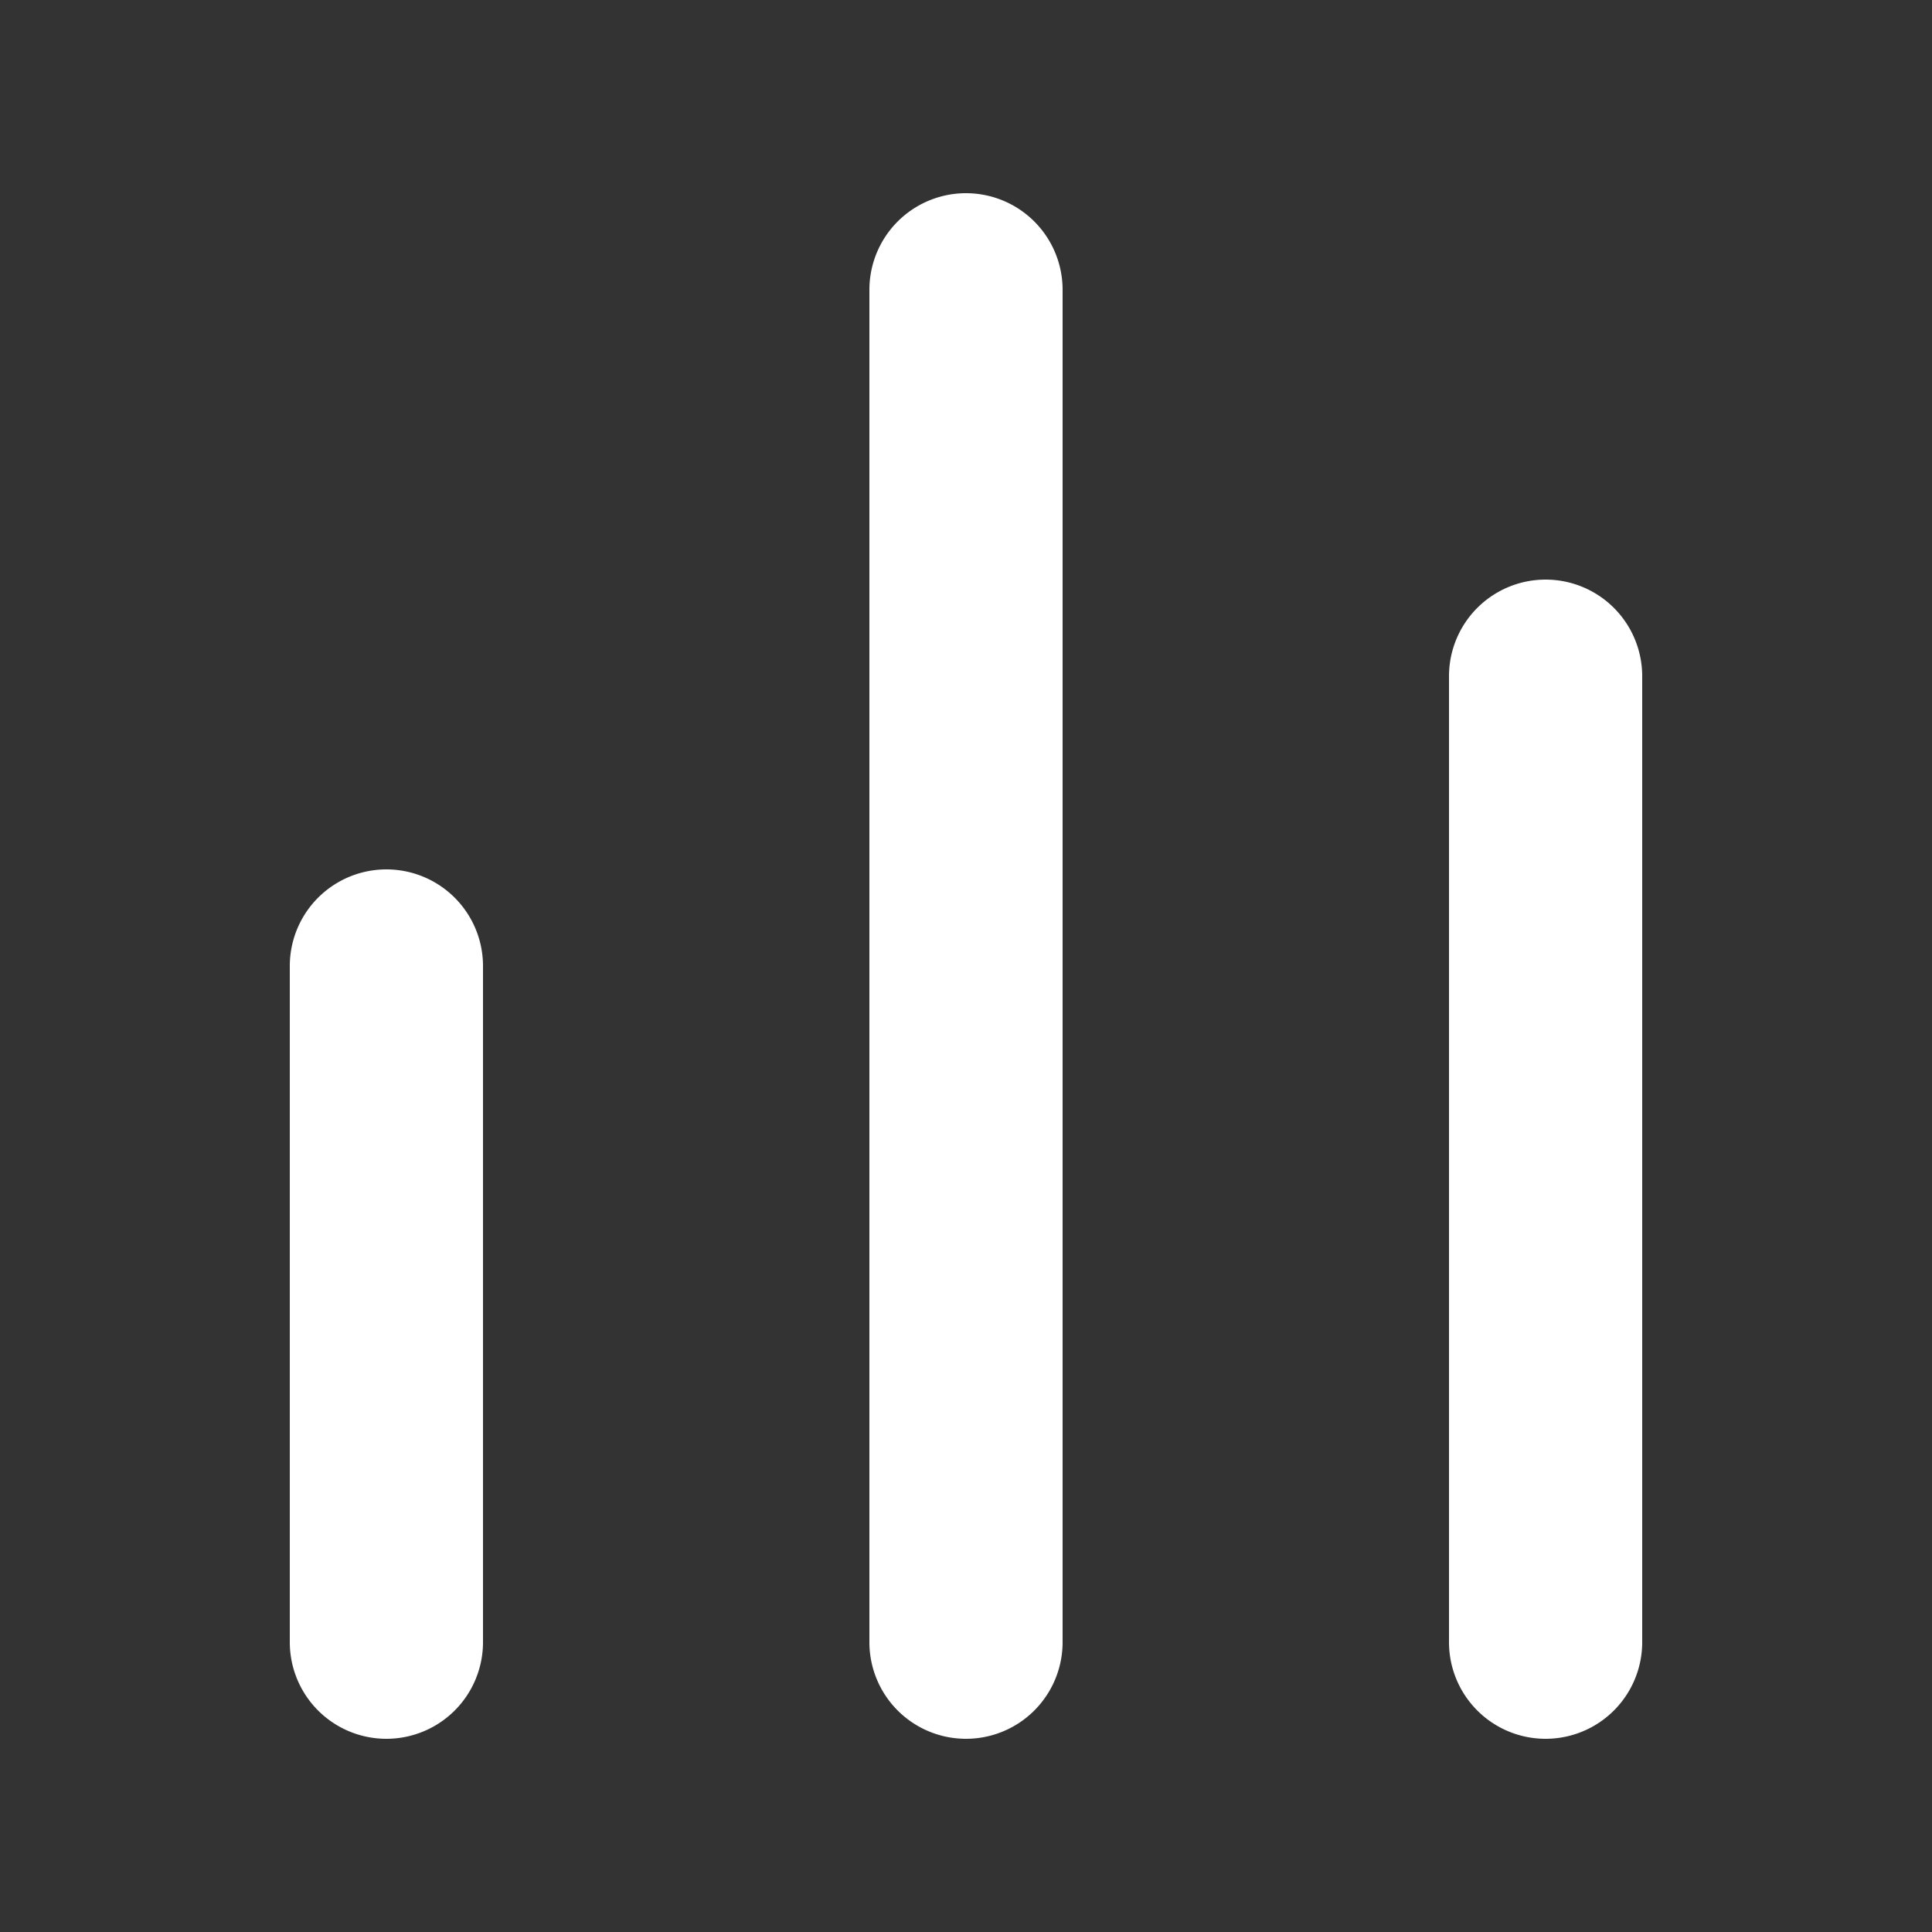 <svg xmlns="http://www.w3.org/2000/svg" width="800px" height="800px" fill="none" viewBox="0 0 20 20"><rect x="0" y="0" width="20" height="20" fill="#333333" stroke="none"/><path fill="#fff" d="M9 17a1 1 0 1 0 2 0zm2-14a1 1 0 1 0-2 0zM3 17a1 1 0 1 0 2 0zm2-7a1 1 0 0 0-2 0zm10 7a1 1 0 1 0 2 0zm2-10a1 1 0 1 0-2 0zm-6 10V3H9v14zm-6 0v-7H3v7zm12 0V7h-2v10z"/></svg>